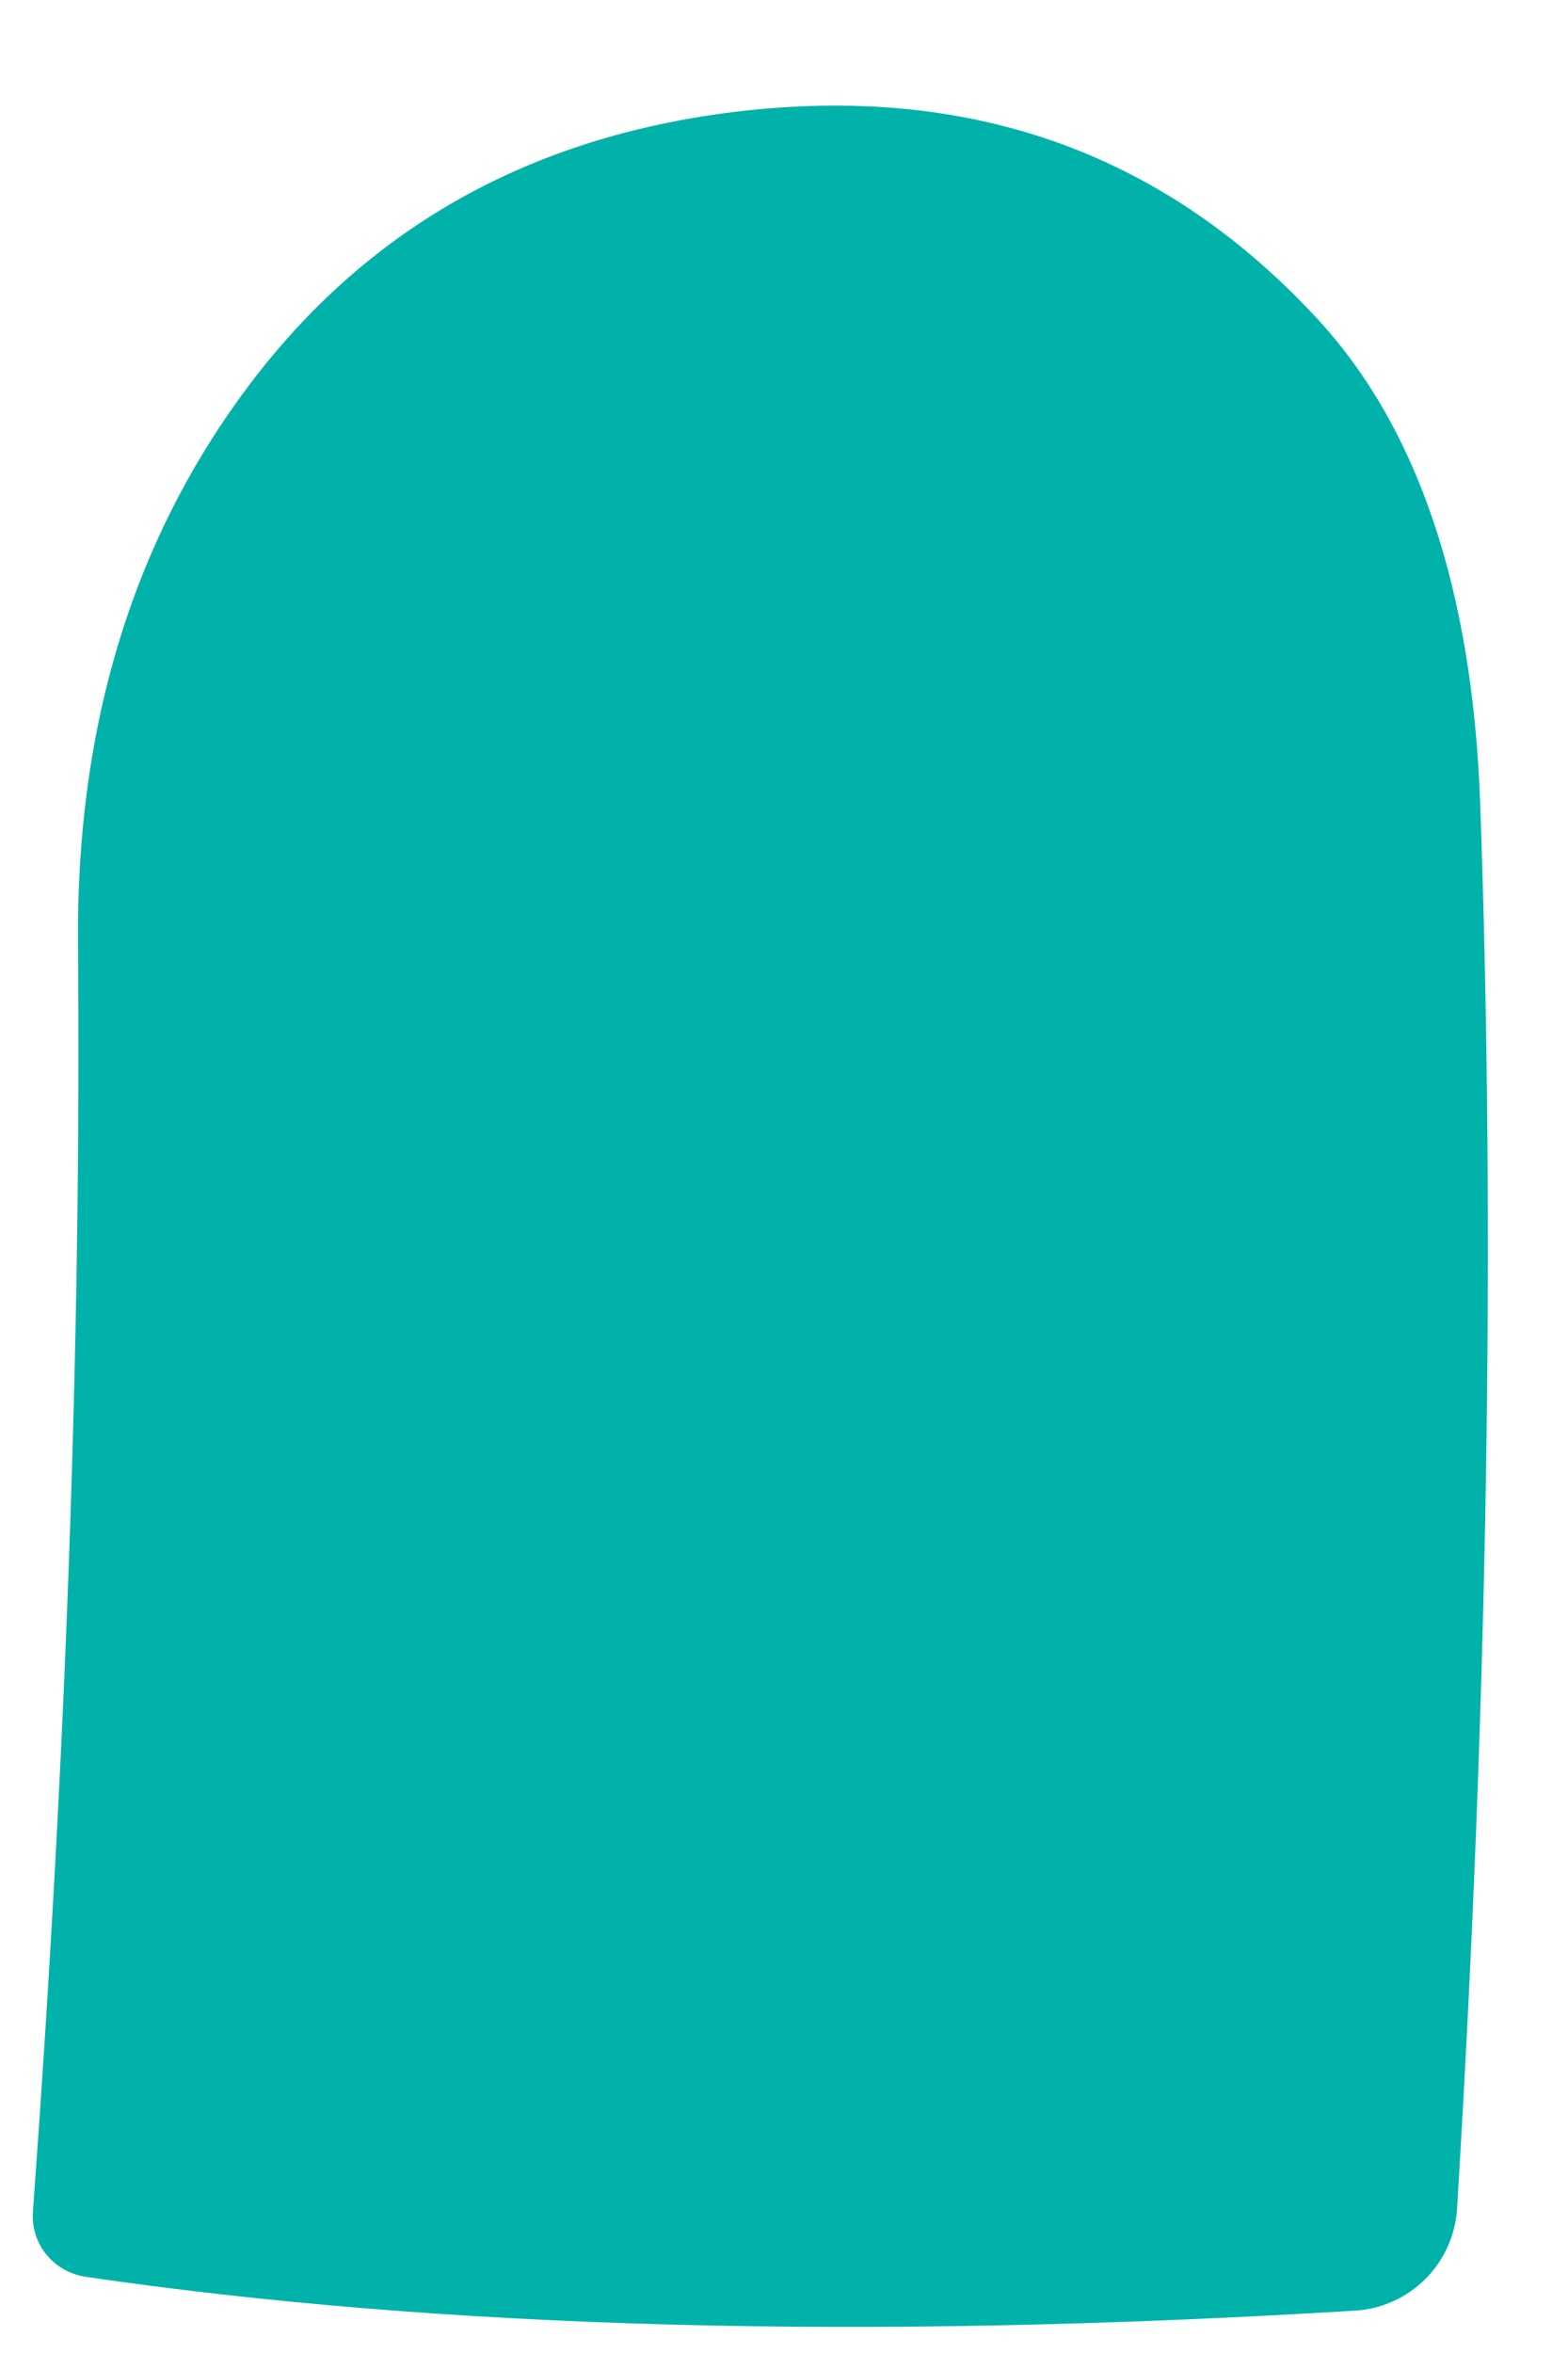 <?xml version="1.0" encoding="UTF-8" standalone="no"?><svg width='12' height='18' viewBox='0 0 12 18' fill='none' xmlns='http://www.w3.org/2000/svg'>
<path d='M0.647 17.416C0.403 17.373 0.235 17.163 0.252 16.919C0.504 13.478 0.622 10.255 0.597 7.234C0.58 5.543 1.025 4.096 1.941 2.901C2.84 1.732 4.059 1.05 5.613 0.857C7.395 0.638 8.874 1.151 10.05 2.405C10.84 3.238 11.269 4.491 11.328 6.149C11.445 9.447 11.387 13.032 11.151 16.894C11.126 17.315 10.79 17.651 10.37 17.676C6.63 17.904 3.395 17.819 0.647 17.416Z' fill='#00B2A9'/>
</svg>
